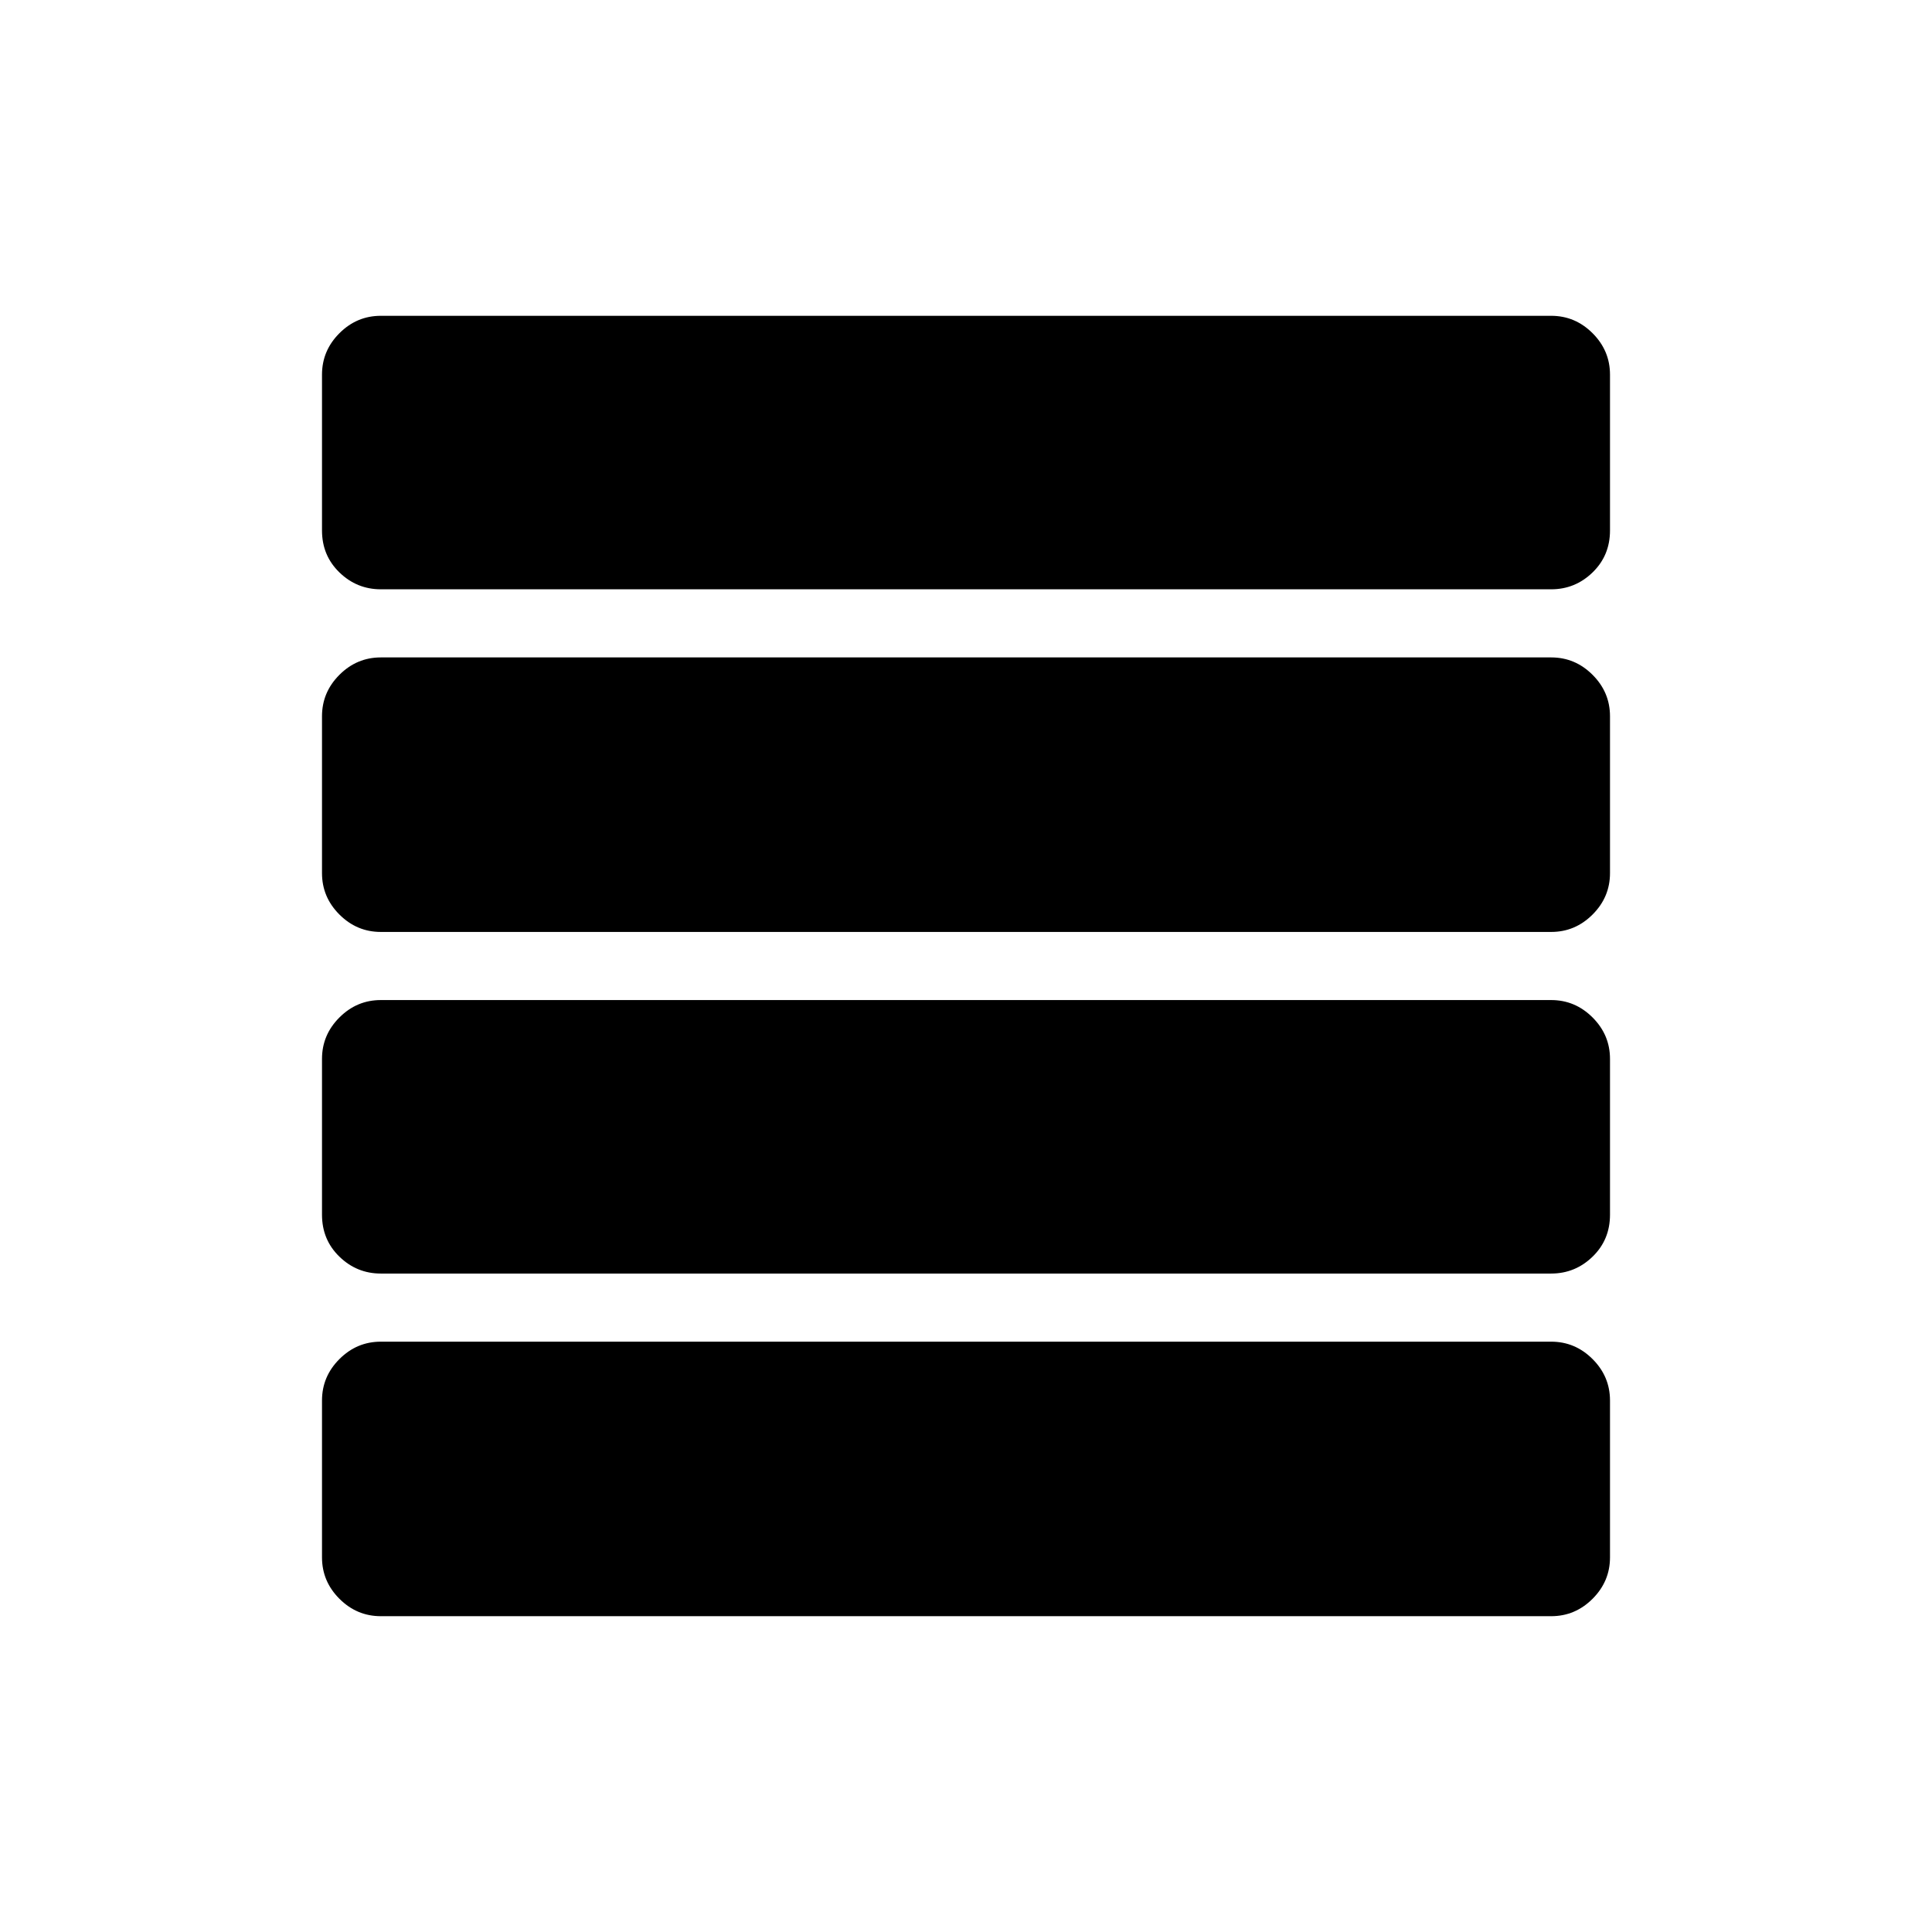 <svg xmlns="http://www.w3.org/2000/svg" height="40" viewBox="0 96 960 960" width="40"><path d="M189.23 728.821q-11.923 0-20.576-8.391Q160 712.039 160 699.59v-77.436q0-11.923 8.654-20.577 8.653-8.654 20.576-8.654h581.54q11.923 0 20.576 8.654Q800 610.231 800 622.154v77.436q0 12.449-8.654 20.84-8.653 8.391-20.576 8.391H189.23Zm0-169.744q-11.923 0-20.576-8.654Q160 541.769 160 529.846v-77.949q0-11.923 8.654-20.577 8.653-8.654 20.576-8.654h581.54q11.923 0 20.576 8.654Q800 439.974 800 451.897v77.949q0 11.923-8.654 20.577-8.653 8.654-20.576 8.654H189.23Zm0-170.257q-11.923 0-20.576-8.391Q160 372.038 160 359.59v-77.437q0-11.923 8.654-20.577 8.653-8.653 20.576-8.653h581.54q11.923 0 20.576 8.653Q800 270.23 800 282.153v77.437q0 12.448-8.654 20.839-8.653 8.391-20.576 8.391H189.23Zm0 510.257q-11.923 0-20.576-8.653Q160 881.77 160 869.847v-77.949q0-11.923 8.654-20.577 8.653-8.654 20.576-8.654h581.54q11.923 0 20.576 8.654Q800 779.975 800 791.898v77.949q0 11.923-8.654 20.577-8.653 8.653-20.576 8.653H189.23Z"/></svg>